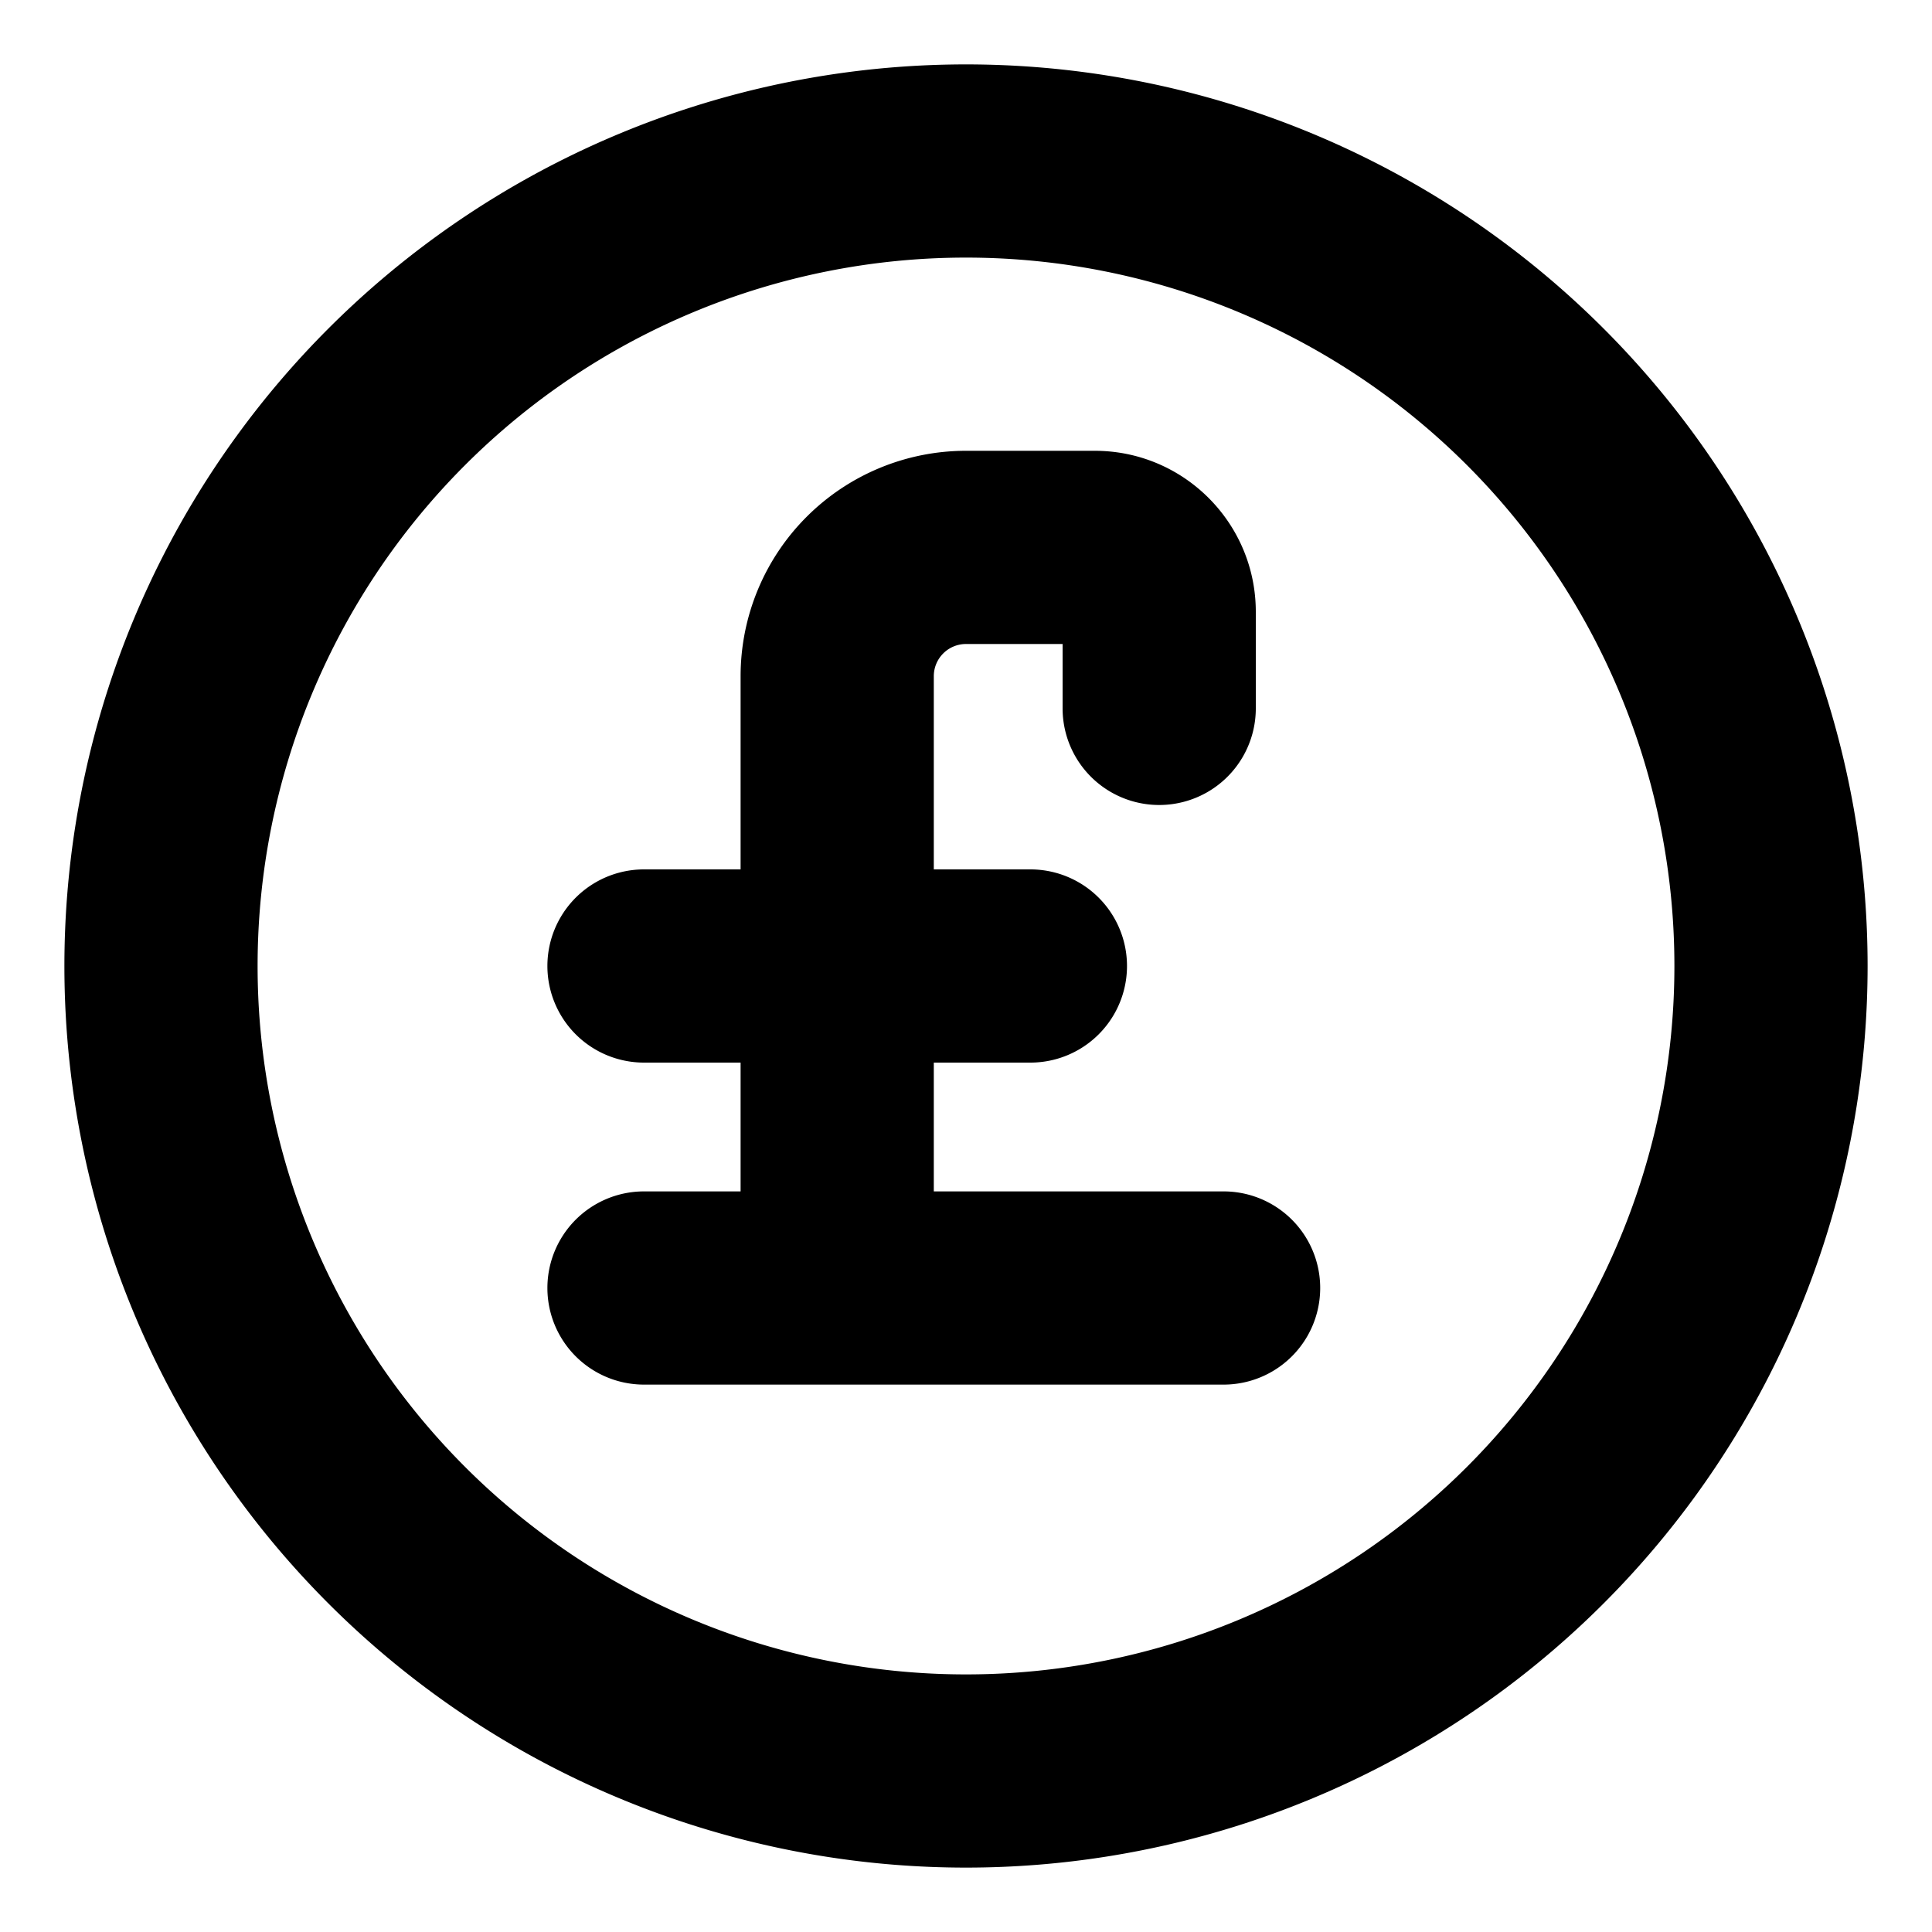 <svg xmlns="http://www.w3.org/2000/svg" viewBox="2.5 2.5 15 15"><path d="M10 6a1.75 1.75 0 0 0-1.75 1.75v1.5h-.75a.75.75 0 0 0 0 1.5h.75v1h-.75a.75.75 0 0 0 0 1.5h4.5a.75.75 0 0 0 0-1.5h-2.25v-1h.75a.75.75 0 0 0 0-1.5h-.75v-1.5a.25.25 0 0 1 .25-.25h.75v.5a.75.75 0 0 0 1.5 0v-.75c0-.69-.56-1.25-1.25-1.25h-1Z"/><path fill-rule="evenodd" d="M10 3a7 7 0 1 0 0 14 7 7 0 0 0 0-14Zm-5.5 7a5.5 5.5 0 1 1 11 0 5.5 5.5 0 0 1-11 0Z"/></svg>